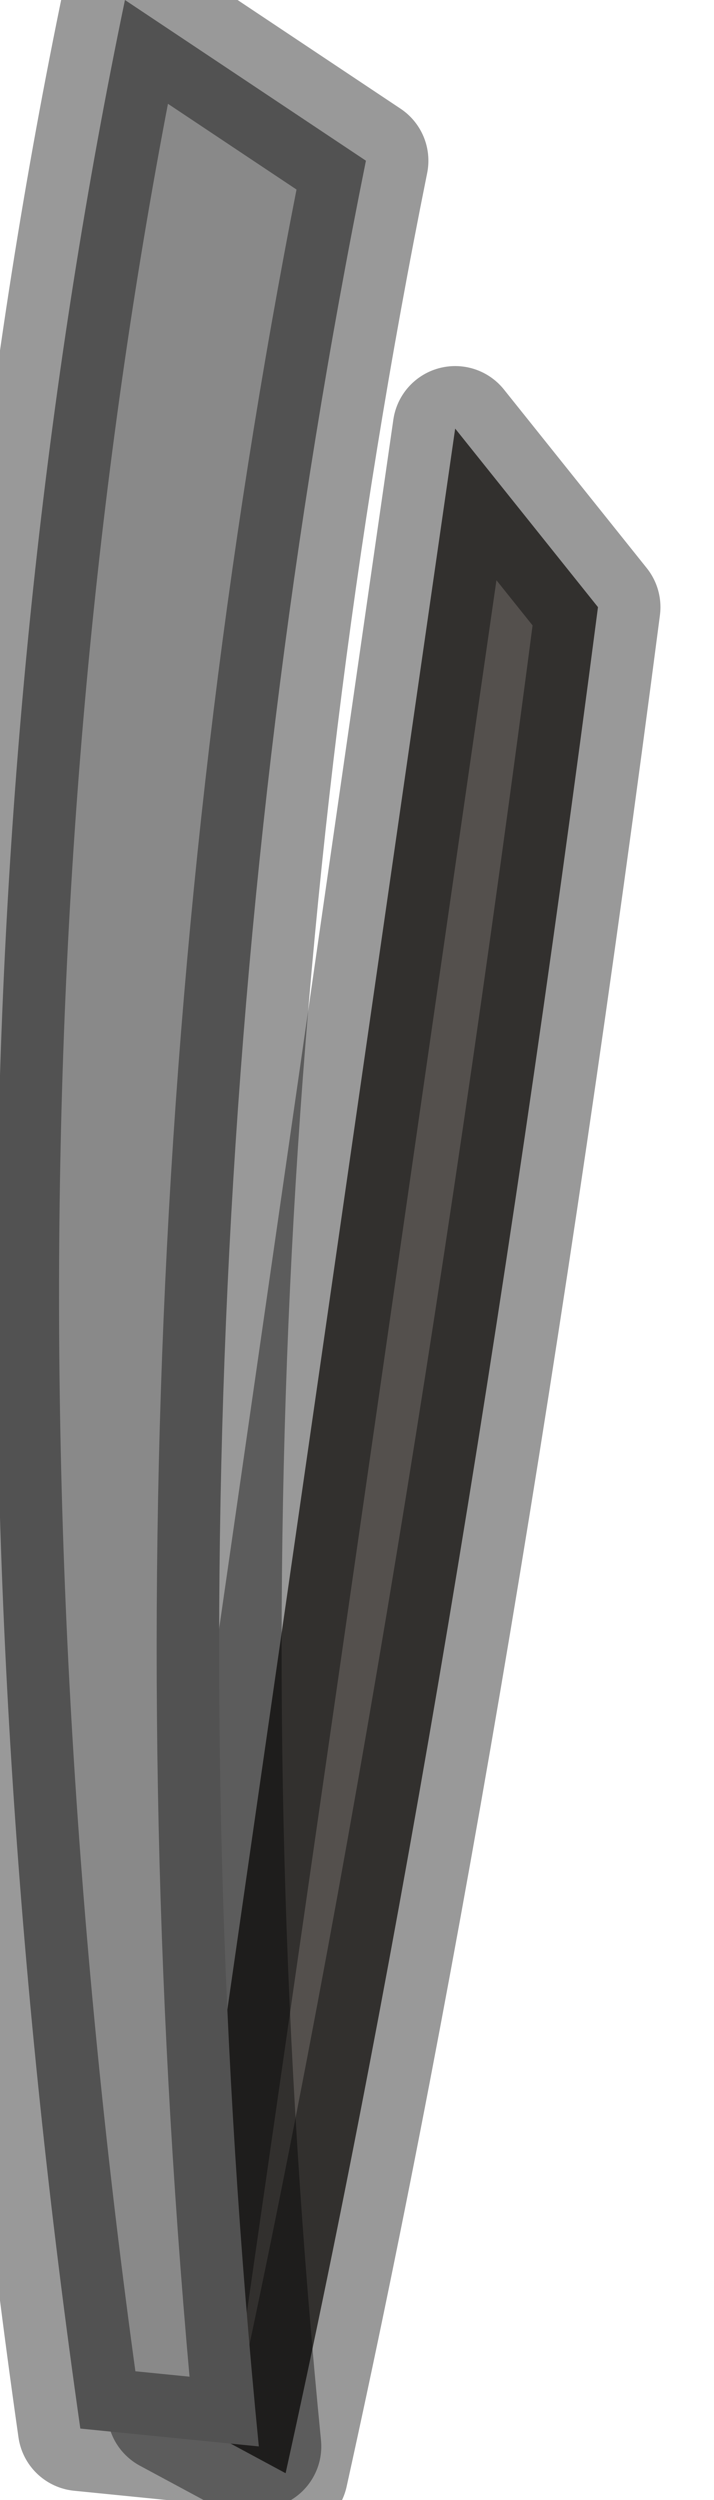 <?xml version="1.0" encoding="utf-8"?>
<svg version="1.1" id="Layer_1"
xmlns="http://www.w3.org/2000/svg"
xmlns:xlink="http://www.w3.org/1999/xlink"
width="4px" height="14px"
xml:space="preserve">
<g id="PathID_4057" transform="matrix(1, 0, 0, 1, 0, 0)">
<path style="fill:#54504D;fill-opacity:1" d="M3.35 3.4Q2.55 9.55 1.6 13.85L0.95 13.5L2.55 2.4L3.35 3.4" />
<path style="fill:none;stroke-width:0.7;stroke-linecap:round;stroke-linejoin:round;stroke-miterlimit:3;stroke:#000000;stroke-opacity:0.4" d="M3.35 3.4Q2.55 9.55 1.6 13.85L0.95 13.5L2.55 2.4L3.35 3.4z" />
</g>
<g id="PathID_4058" transform="matrix(1, 0, 0, 1, 0, 0)">
<path style="fill:#898989;fill-opacity:1" d="M0.45 13.6Q-0.6 6.25 0.7 0L2.05 0.9Q0.8 7.1 1.45 13.7L0.45 13.6" />
<path style="fill:none;stroke-width:0.7;stroke-linecap:round;stroke-linejoin:round;stroke-miterlimit:3;stroke:#000000;stroke-opacity:0.4" d="M0.45 13.6Q-0.6 6.25 0.7 0L2.05 0.9Q0.8 7.1 1.45 13.7L0.45 13.6z" />
</g>
</svg>
